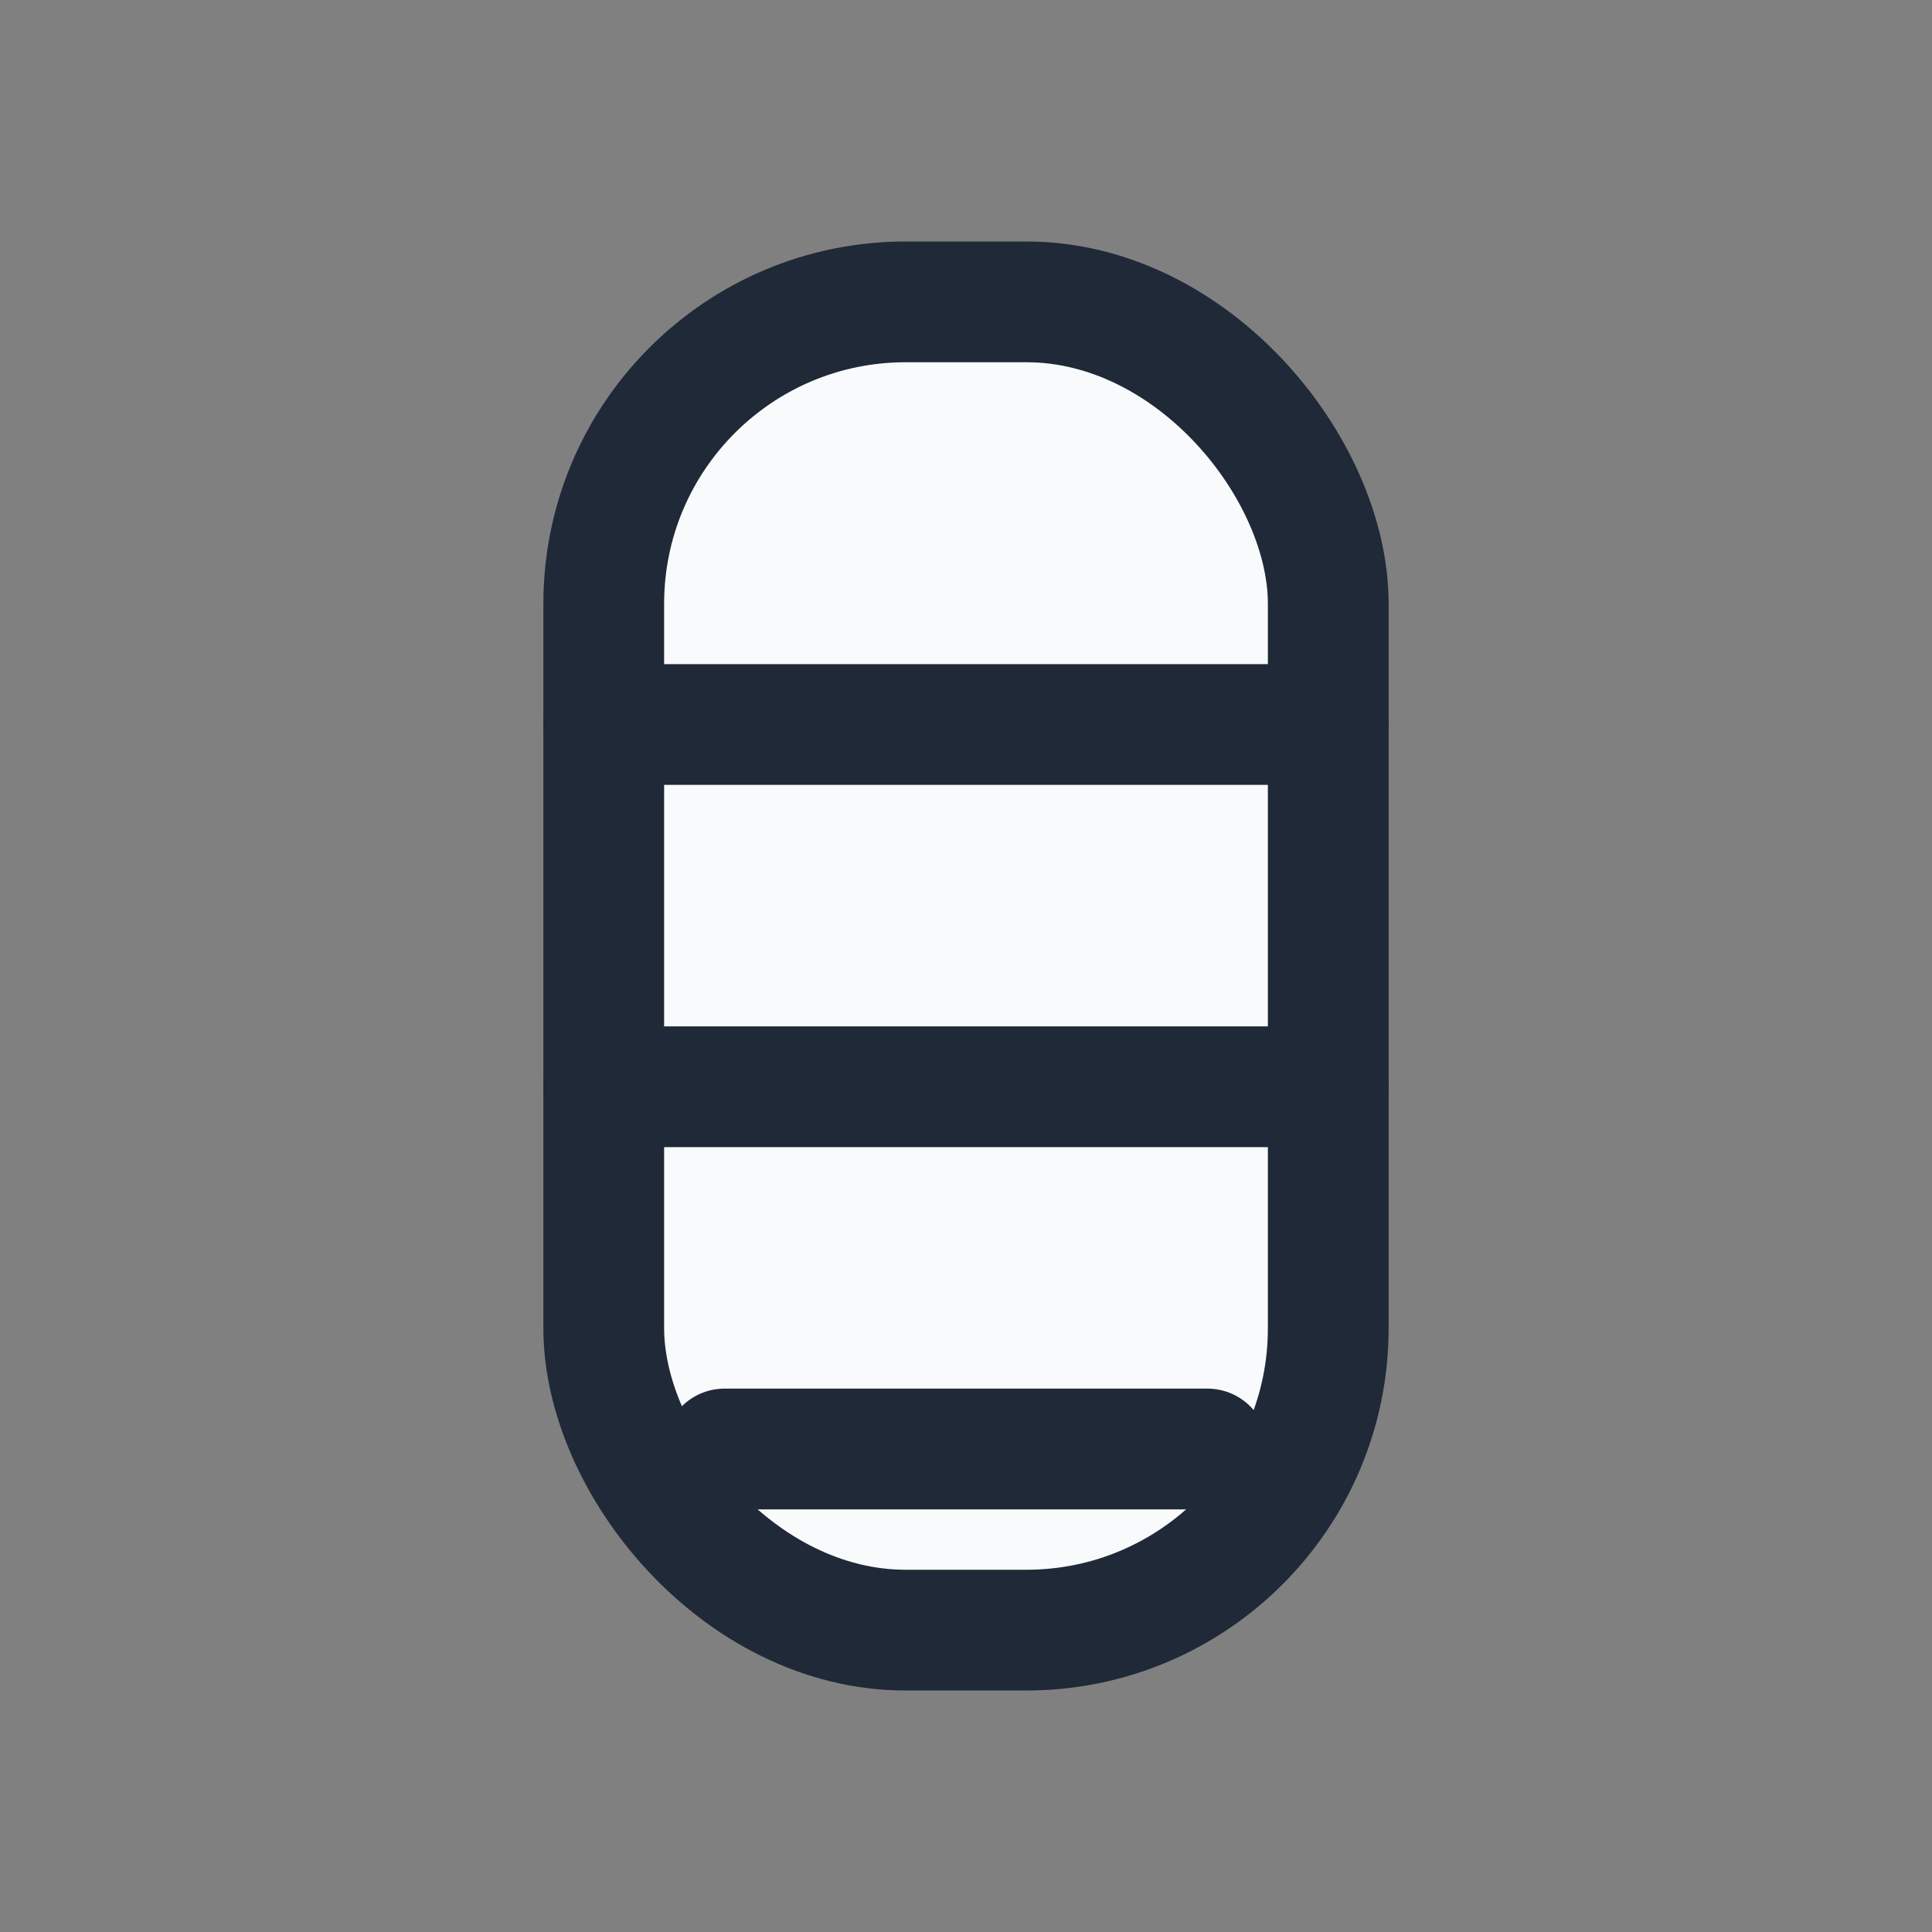 <svg xmlns="http://www.w3.org/2000/svg" viewBox="0 0 64 64" fill="none" stroke="#1f2937" stroke-width="4" stroke-linecap="round" stroke-linejoin="round">
  <rect x="0" y="0" width="64" height="64" fill="#808080" stroke="none"/>
  <rect x="20" y="10" width="24" height="44" rx="10" fill="#f8fafc"/>
  <path d="M20 24h24"/>
  <path d="M20 36h24"/>
  <path d="M24 48h16"/>
</svg>

